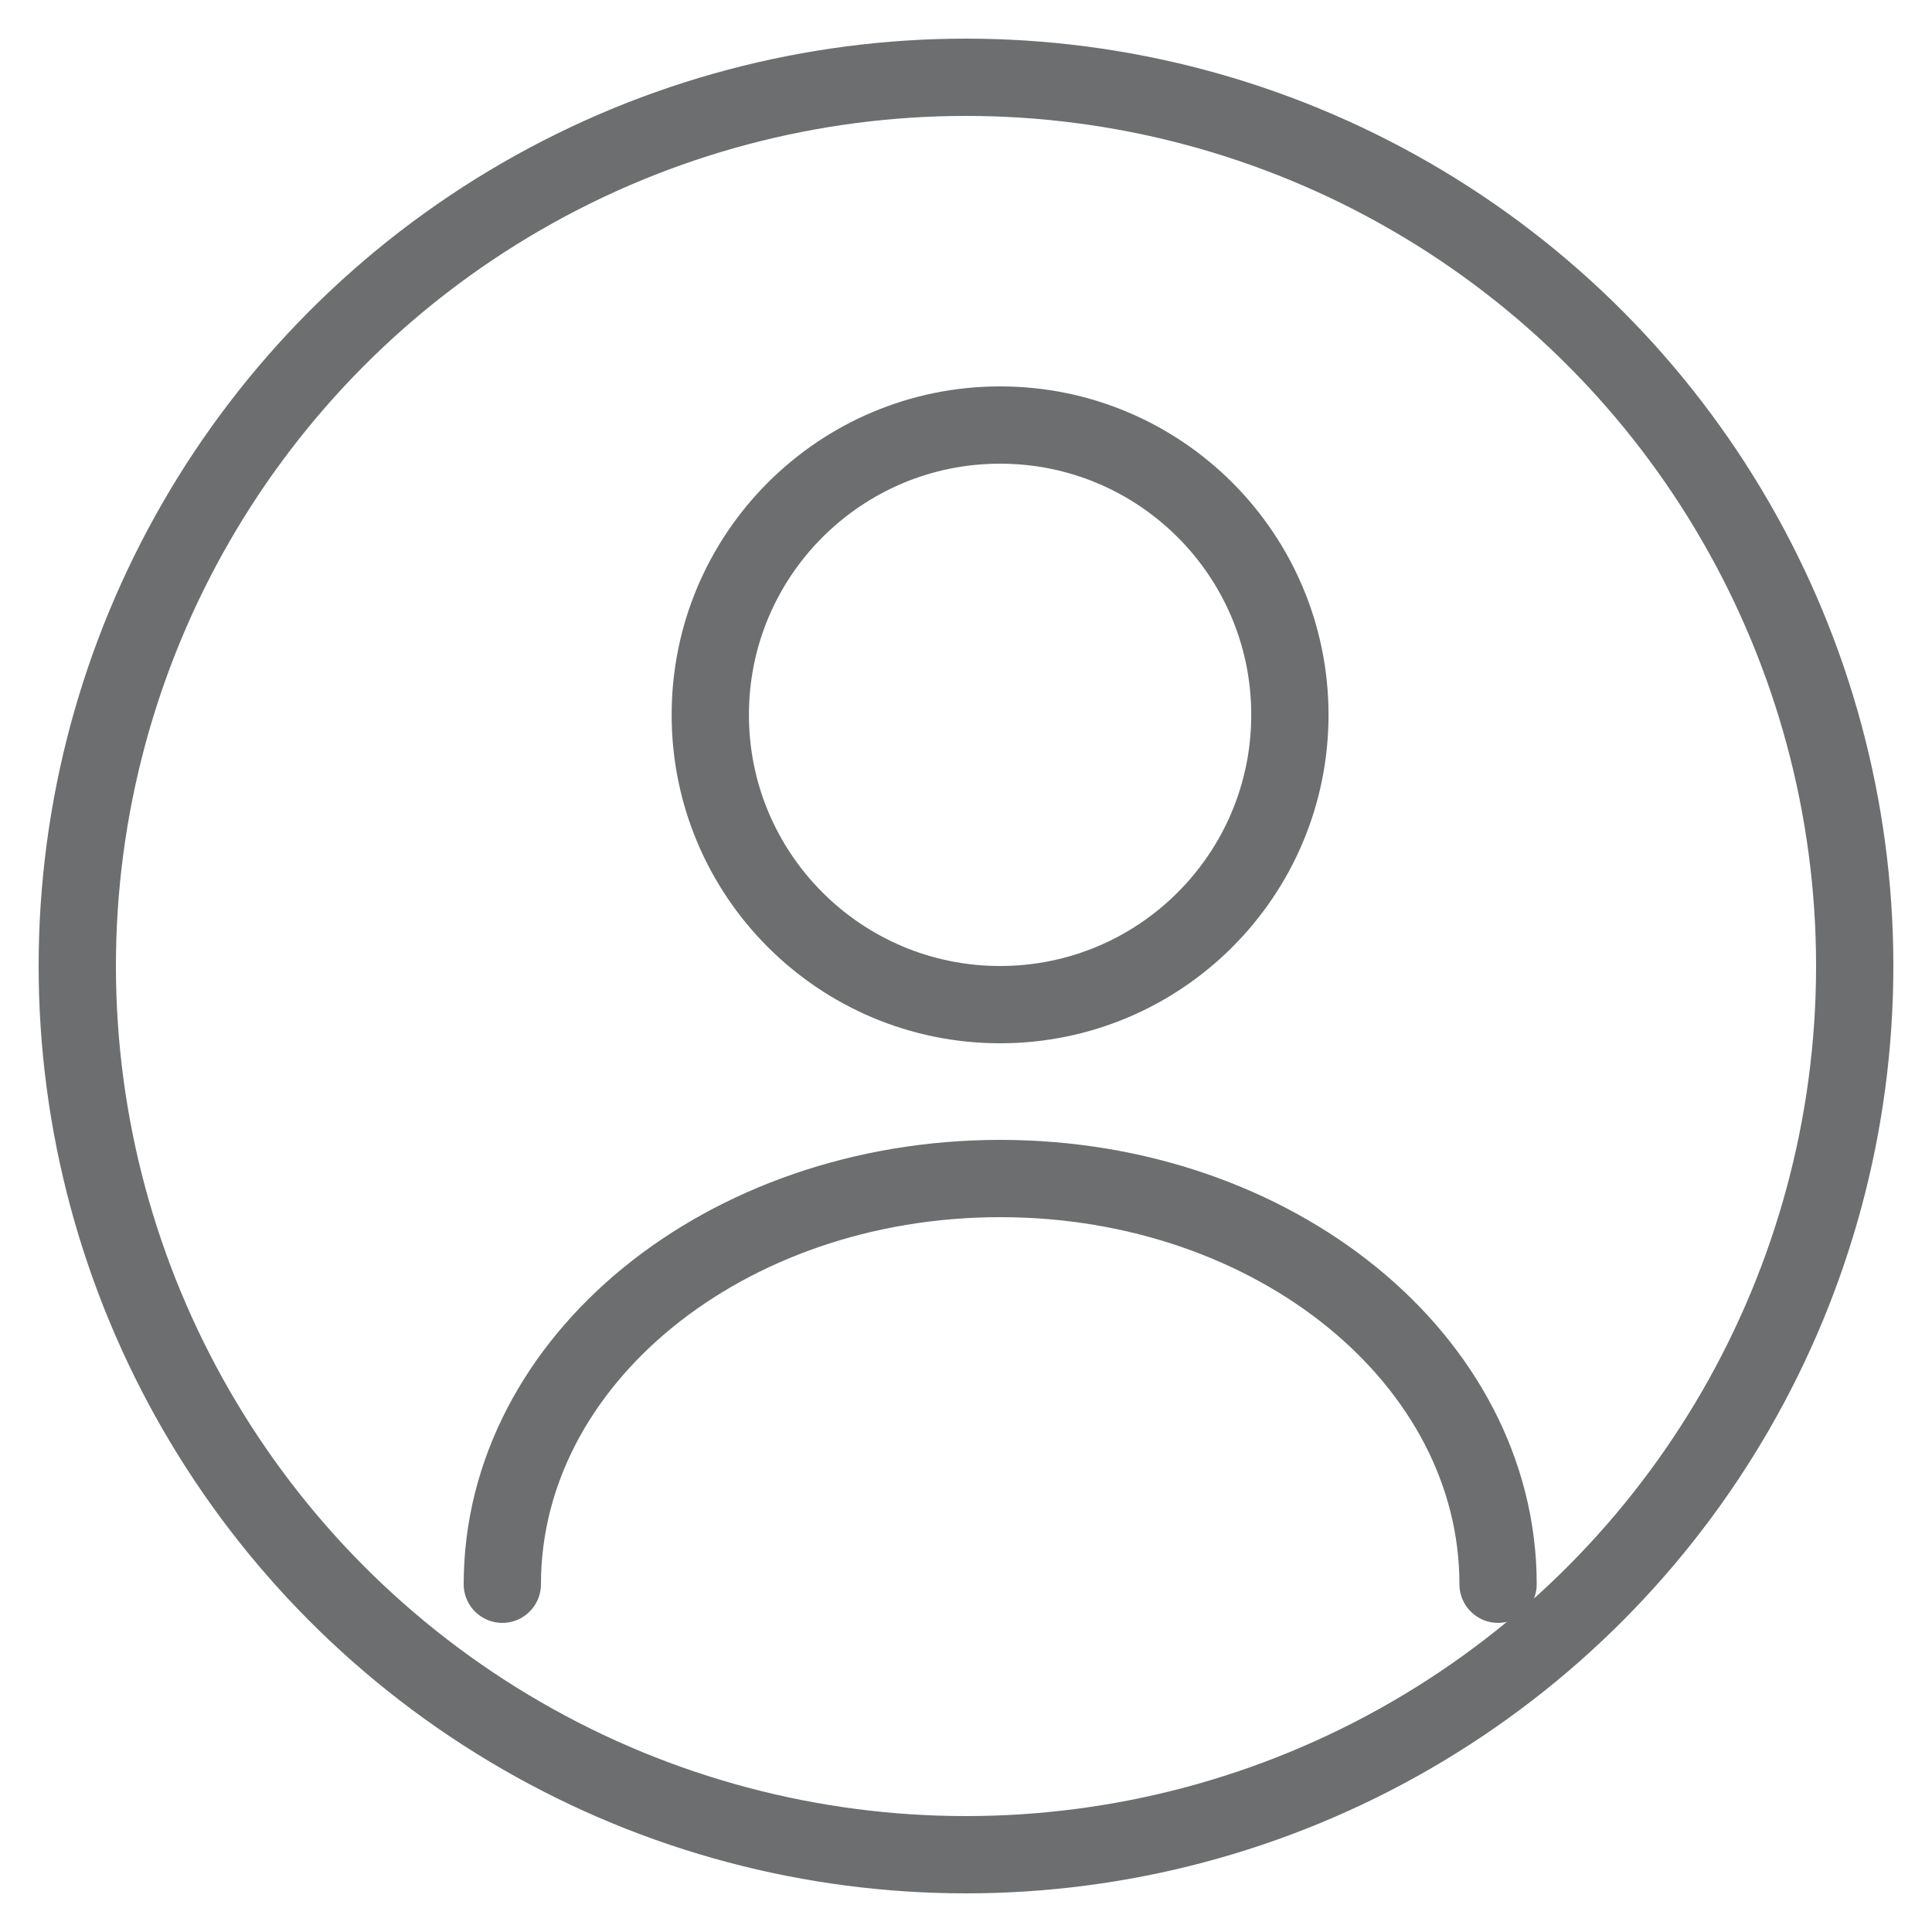 <svg xmlns="http://www.w3.org/2000/svg" width="40" height="40" viewBox="0 0 25 25" fill="none">
  <circle cx="12.5" cy="12.5" r="11.5" stroke="#6D6E70"/>
  <path d="M12.941 13C15.012 13 16.691 11.321 16.691 9.25C16.691 7.179 15.012 5.5 12.941 5.5C10.87 5.5 9.191 7.179 9.191 9.25C9.191 11.321 10.87 13 12.941 13Z" stroke="#6D6E70" stroke-linecap="round" stroke-linejoin="round"/>
  <path d="M19.385 20.5C19.385 17.598 16.497 15.25 12.943 15.25C9.387 15.25 6.5 17.598 6.5 20.5" stroke="#6D6E70" stroke-linecap="round" stroke-linejoin="round"/>
</svg>